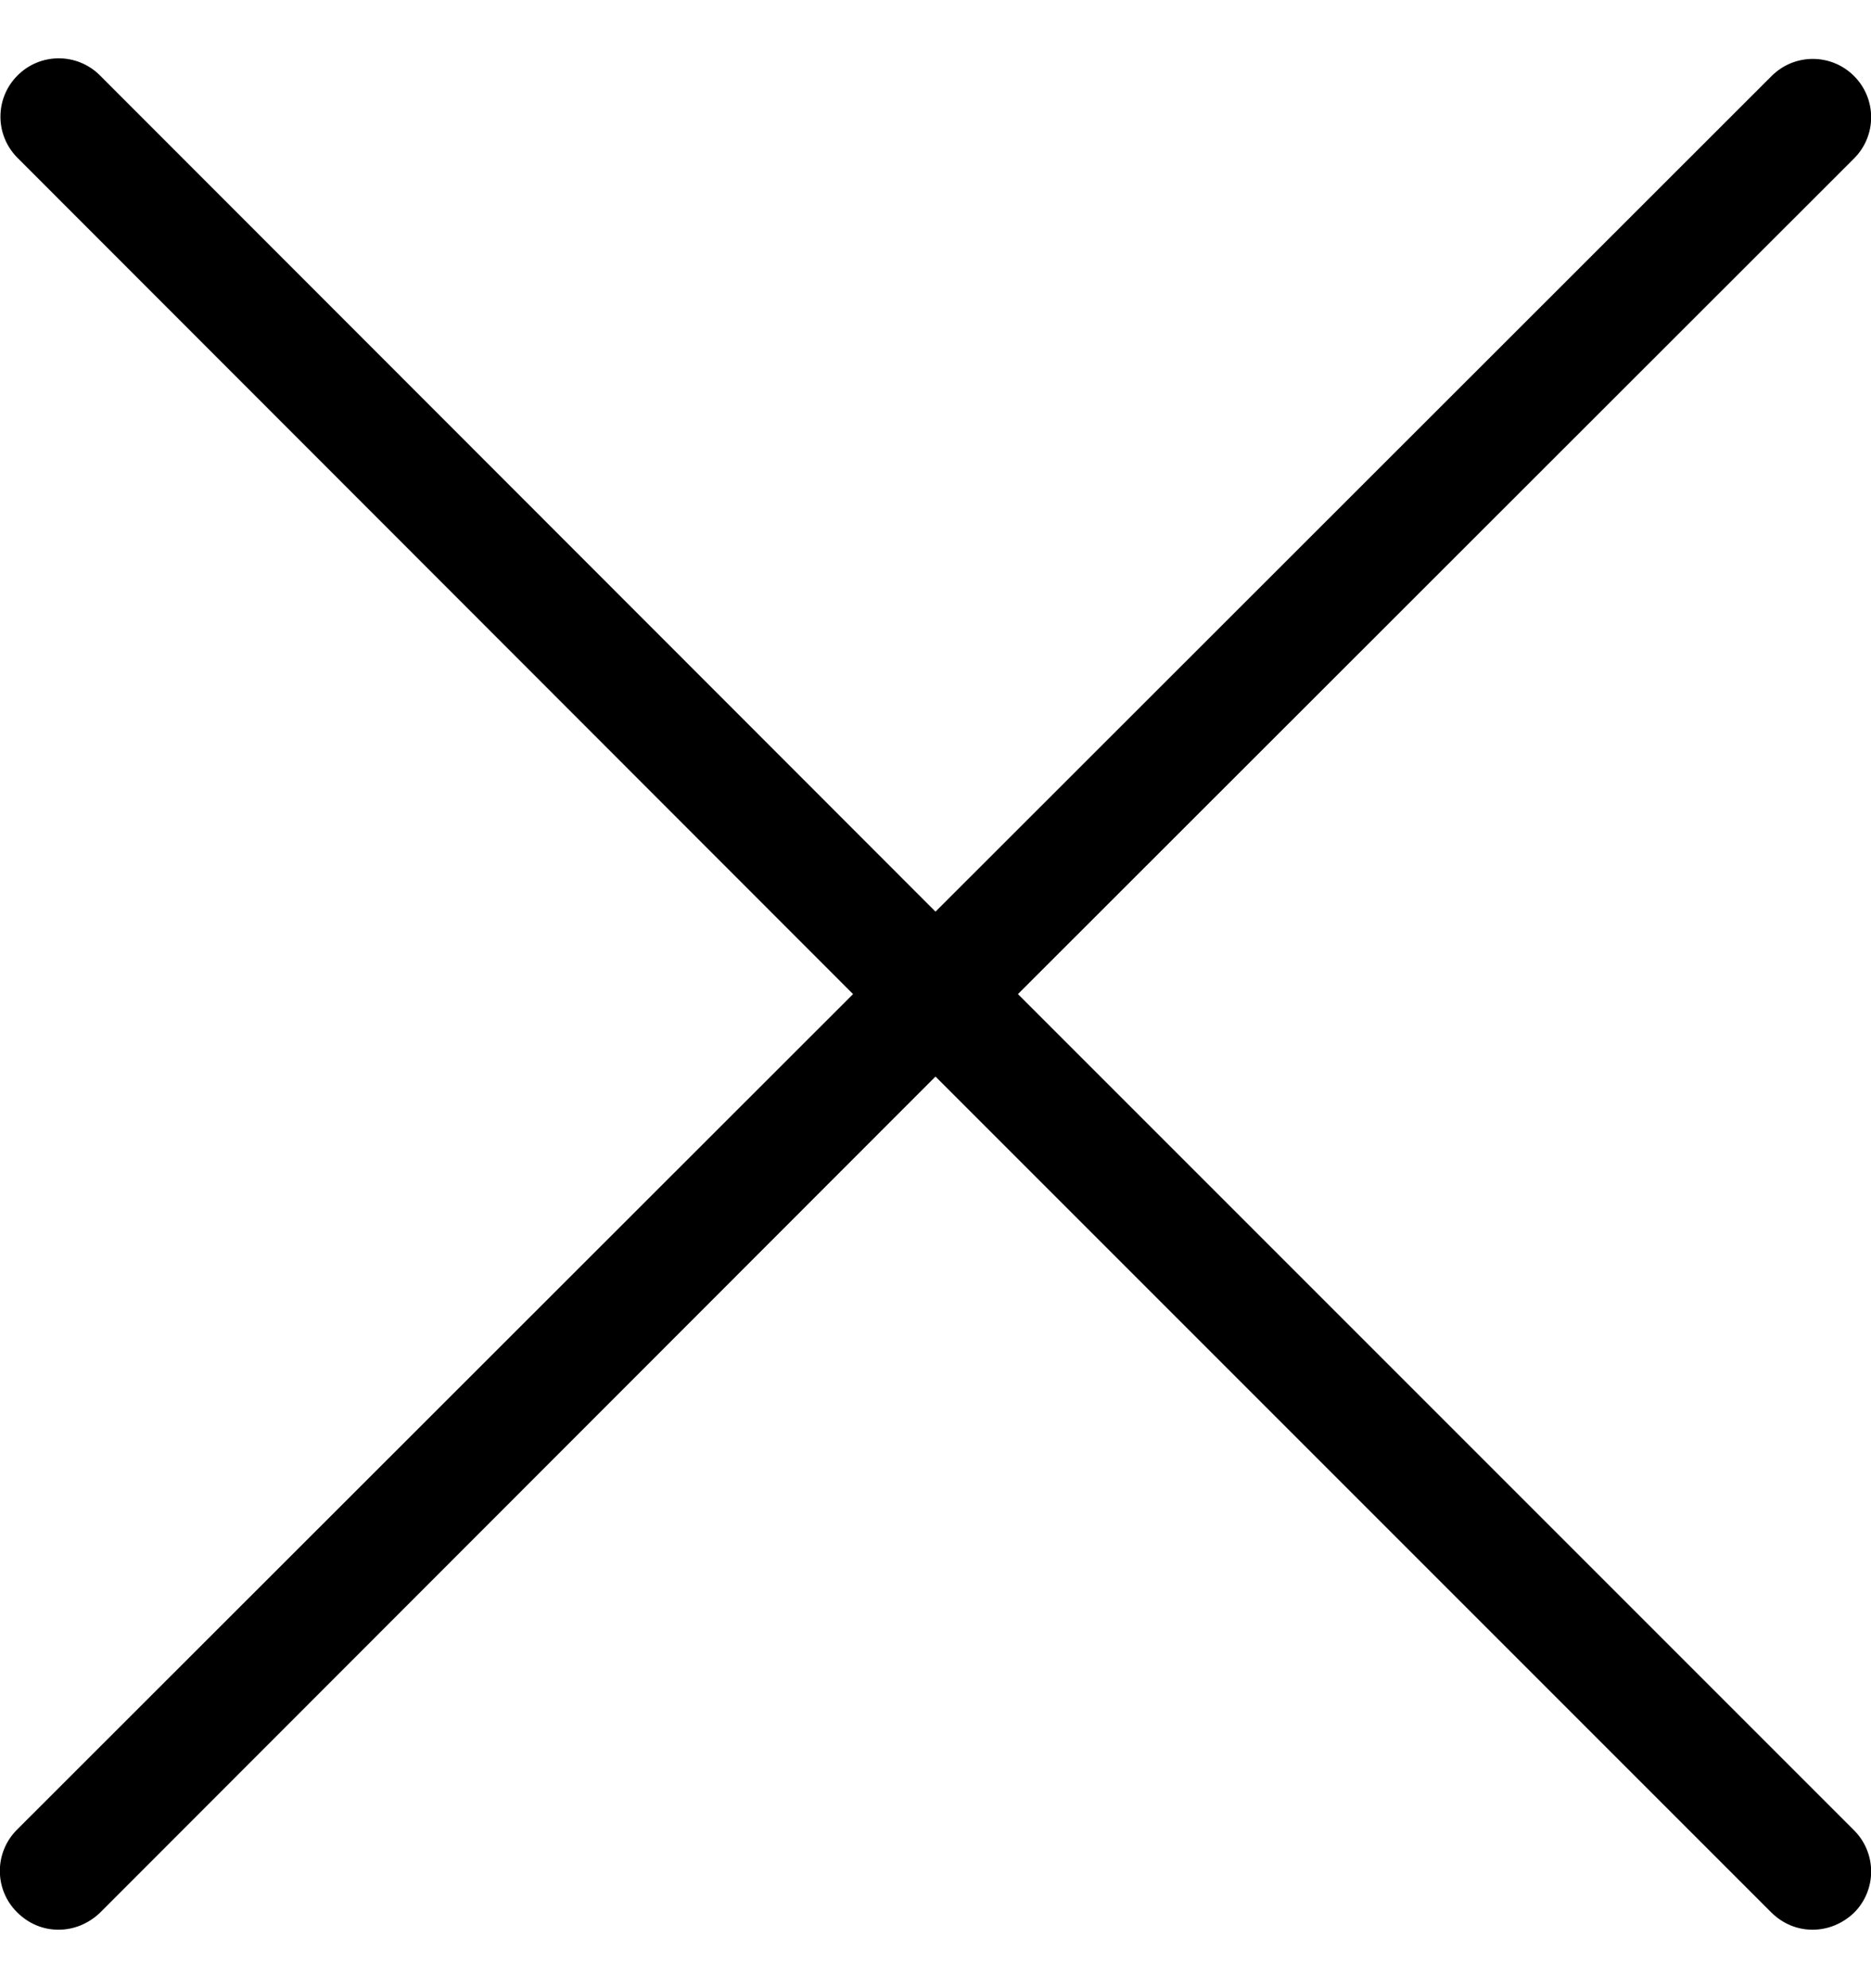 <svg xmlns="http://www.w3.org/2000/svg" viewBox="0 -1 32 34">
    <path
        d="M17.41,16L31.71,1.71c0.39-0.39,0.39-1.02,0-1.41s-1.02-0.39-1.41,0L16,14.59L1.71,0.29c-0.39-0.39-1.02-0.39-1.41,0
	s-0.39,1.02,0,1.41L14.59,16L0.29,30.29c-0.39,0.39-0.39,1.02,0,1.41C0.49,31.9,0.74,32,1,32s0.51-0.1,0.71-0.29L16,17.41
	l14.29,14.29C30.49,31.9,30.74,32,31,32s0.51-0.1,0.71-0.29c0.39-0.39,0.39-1.02,0-1.41L17.41,16z"
    />
</svg>
